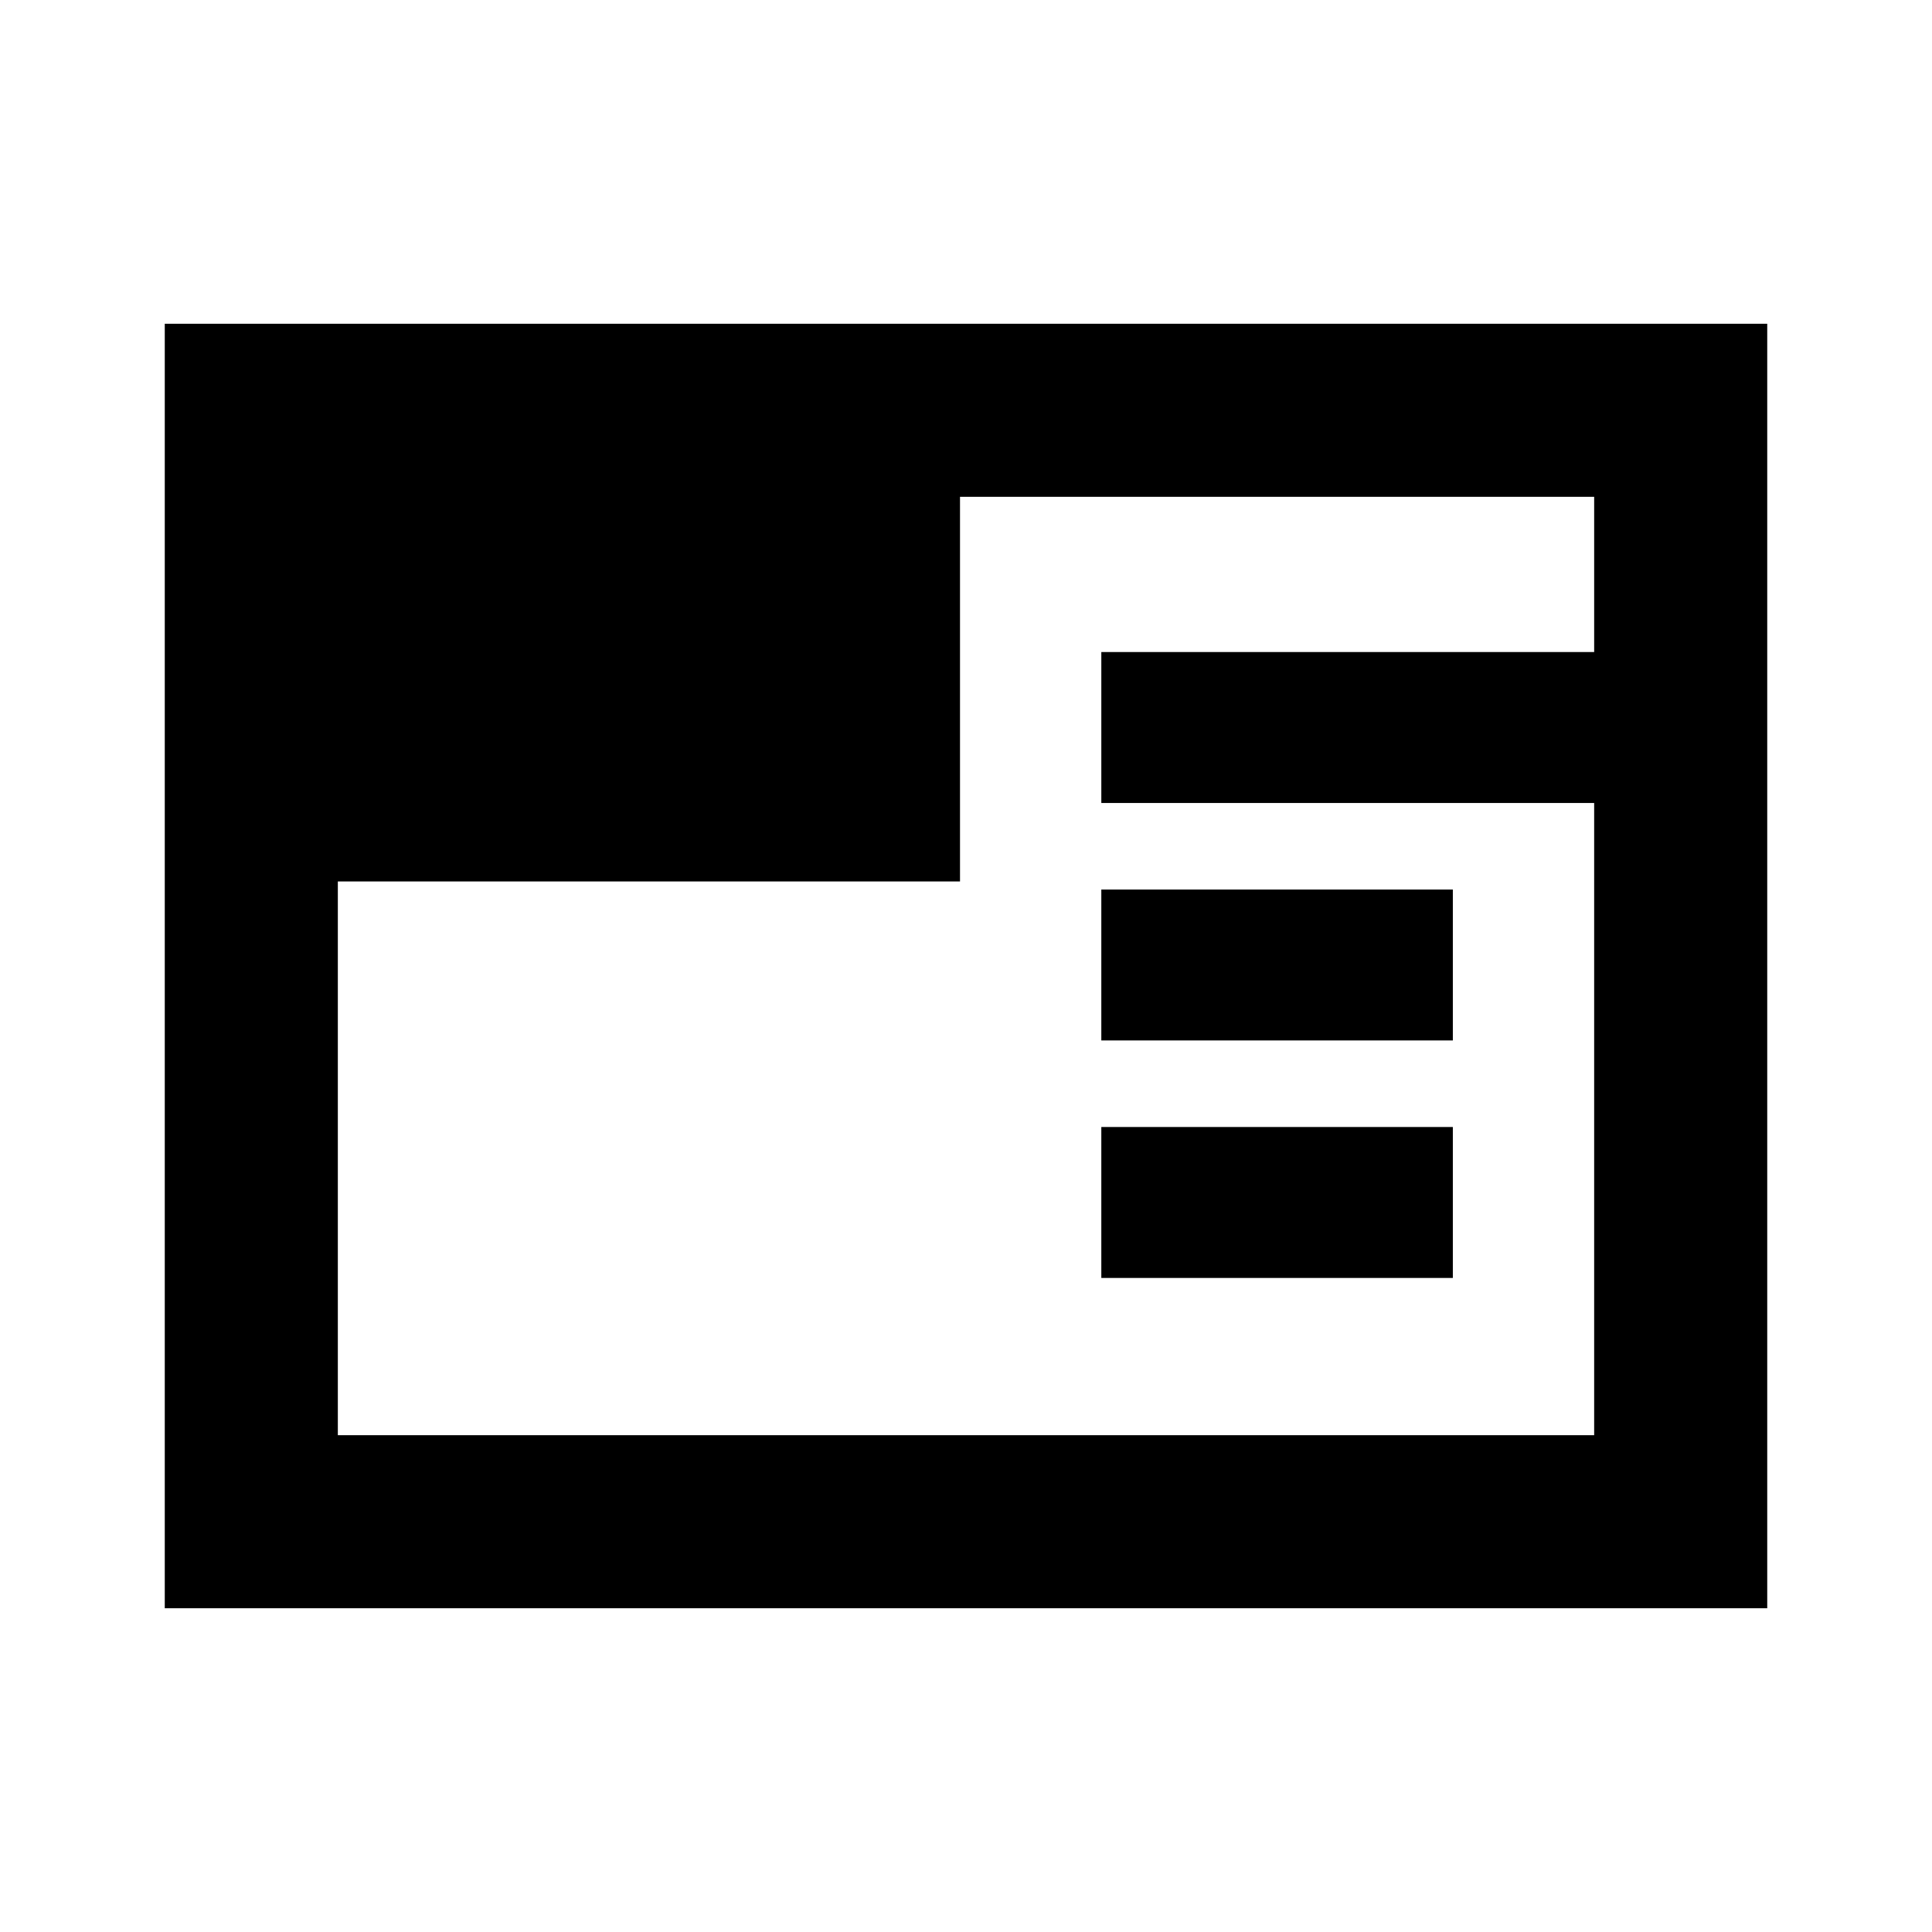 <svg xmlns="http://www.w3.org/2000/svg" height="24" viewBox="0 96 960 960" width="24"><path d="M81.87 895.131V256.869H878.13v638.262H81.869ZM547.238 731v-75h174.674v75H547.239Zm0-118v-75h174.674v75H547.239ZM167.87 534v275.13h624.26V495H547.239v-75H792.13v-77.13H477.022V534H167.87Z"/></svg>